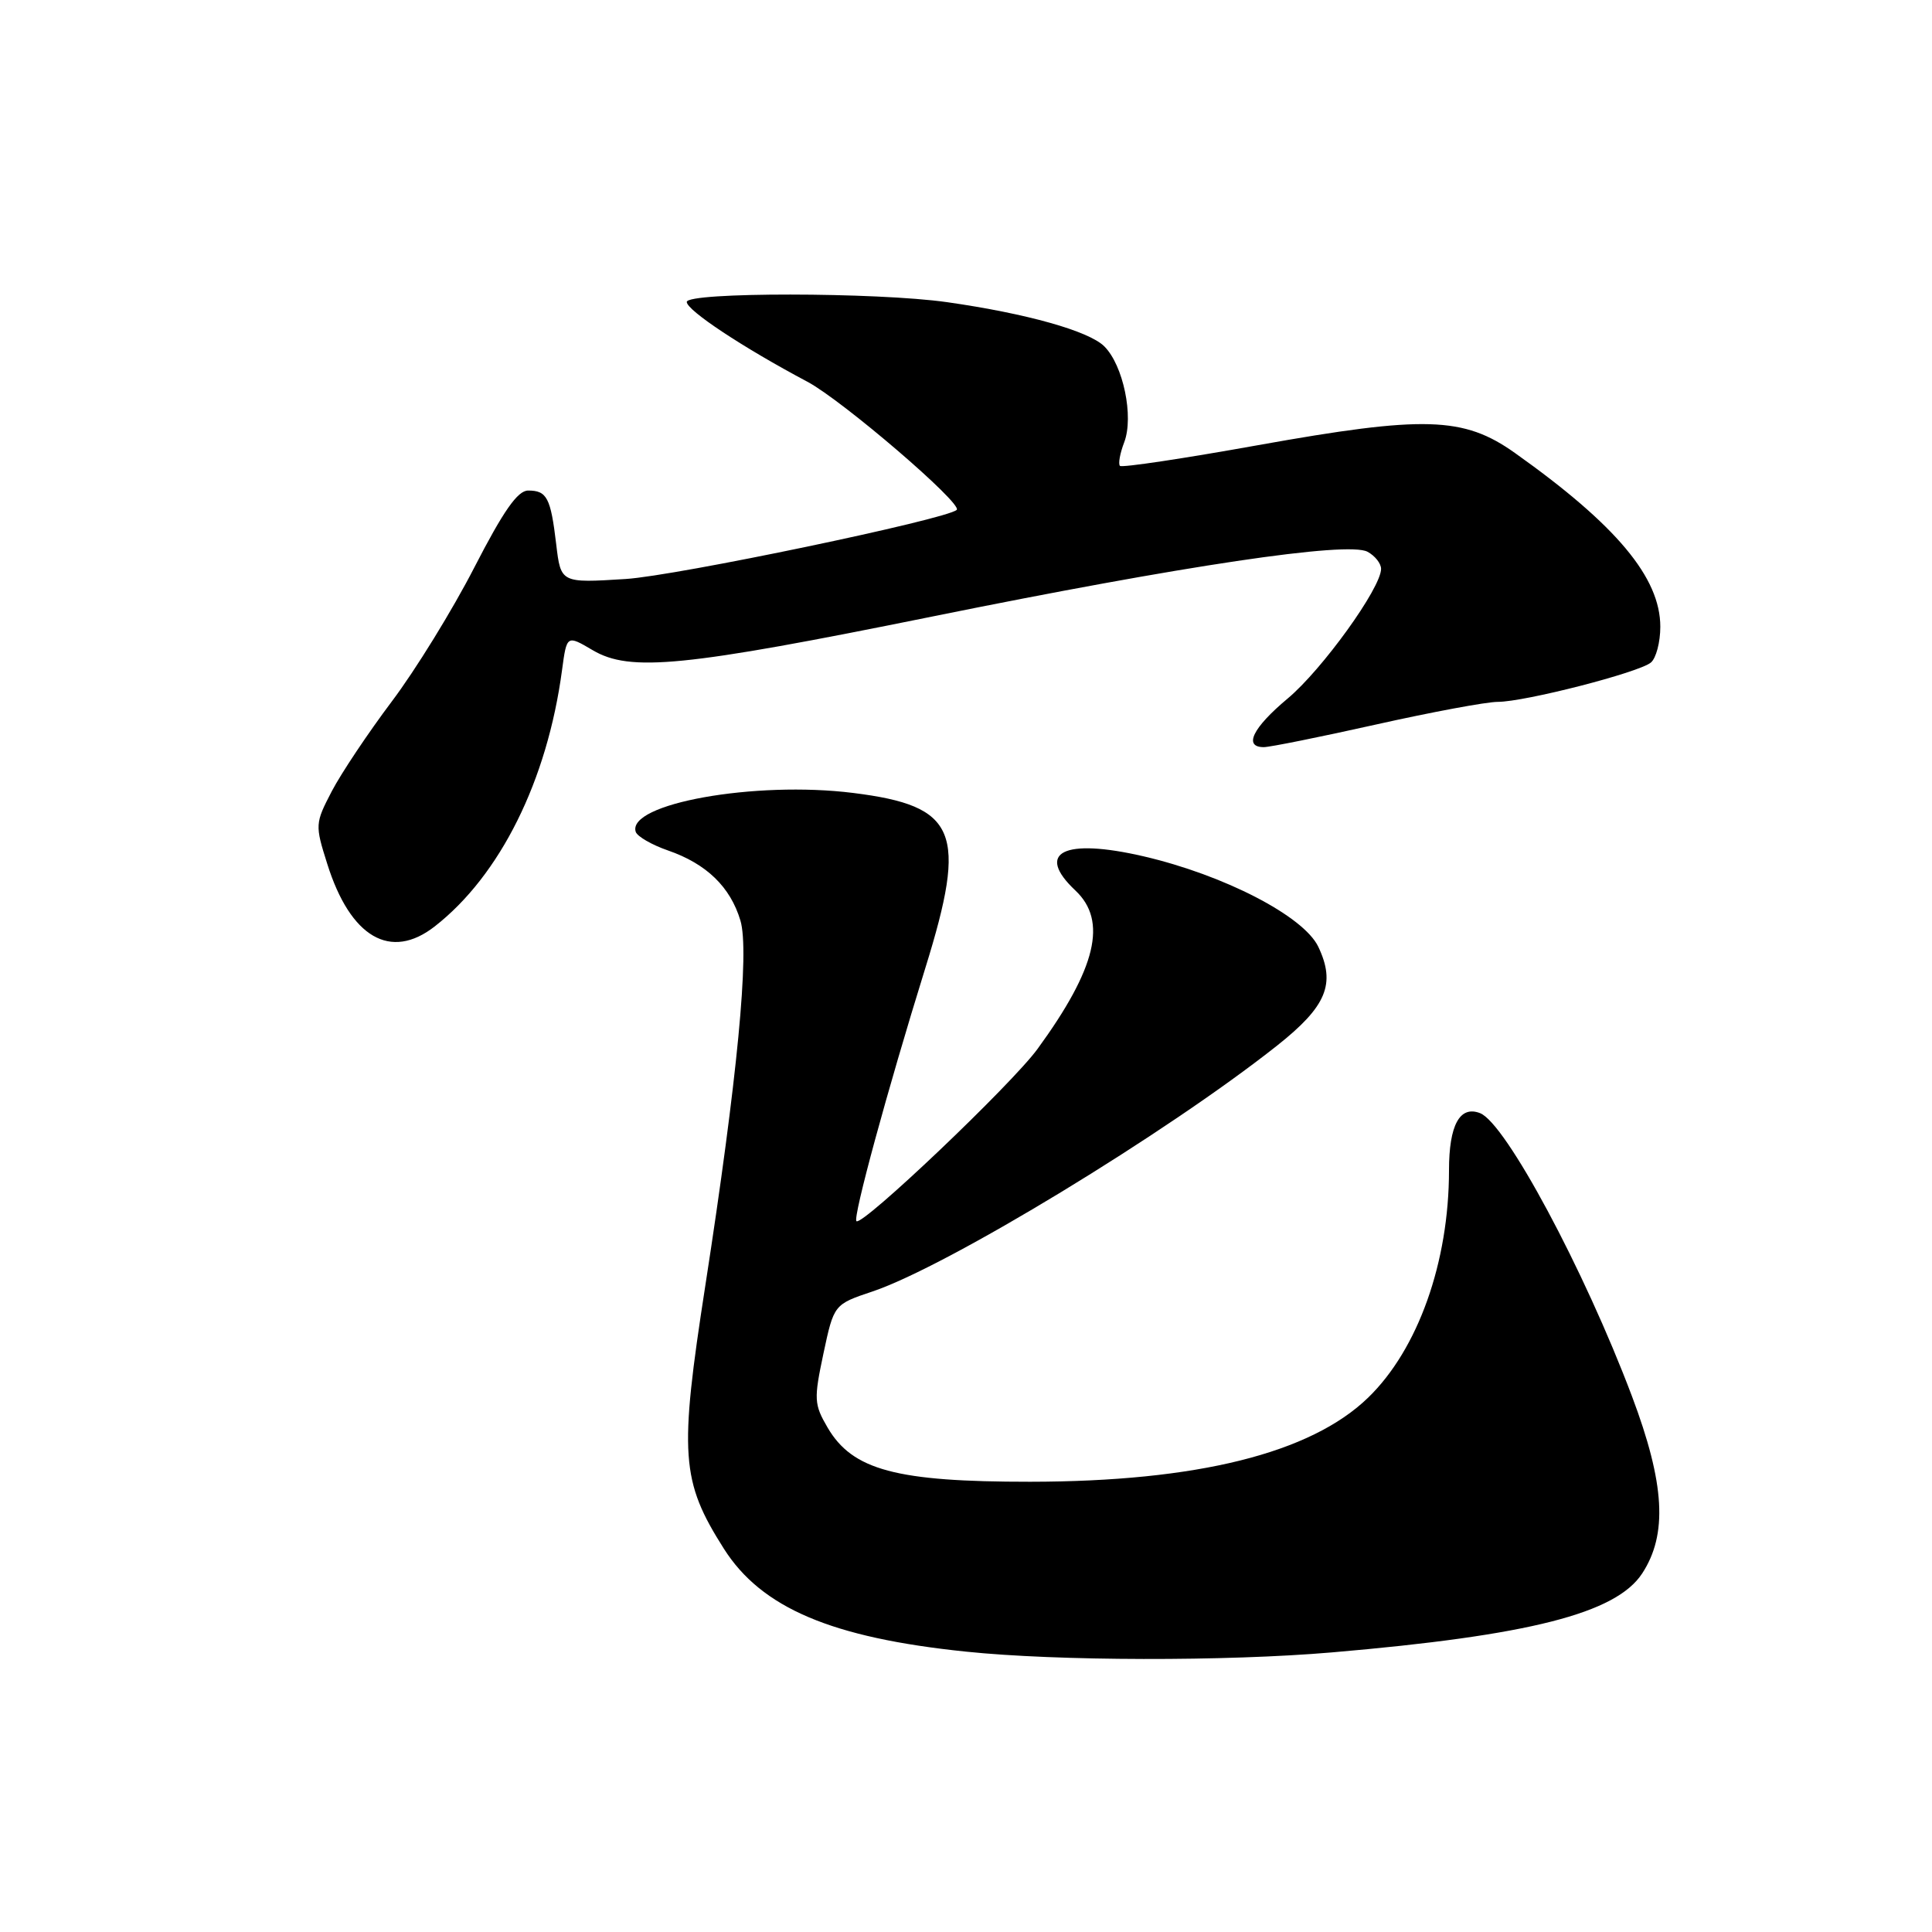 <?xml version="1.0" encoding="UTF-8" standalone="no"?>
<!DOCTYPE svg PUBLIC "-//W3C//DTD SVG 1.1//EN" "http://www.w3.org/Graphics/SVG/1.1/DTD/svg11.dtd" >
<svg xmlns="http://www.w3.org/2000/svg" xmlns:xlink="http://www.w3.org/1999/xlink" version="1.1" viewBox="0 0 256 256">
 <g >
 <path fill="currentColor"
d=" M 176.50 218.95 C 202.64 216.71 214.12 213.79 217.59 208.50 C 220.99 203.31 220.61 196.60 216.24 185.00 C 209.92 168.24 199.51 148.82 196.12 147.50 C 193.43 146.45 192.00 149.08 192.00 155.07 C 192.00 167.25 187.90 178.78 181.29 185.19 C 173.68 192.57 158.59 196.32 136.50 196.34 C 118.76 196.35 112.96 194.80 109.66 189.16 C 107.86 186.08 107.83 185.40 109.11 179.35 C 110.50 172.84 110.50 172.84 115.63 171.12 C 125.57 167.77 154.61 150.12 169.23 138.54 C 175.78 133.35 177.02 130.37 174.68 125.45 C 172.75 121.40 162.21 115.95 151.54 113.47 C 140.94 111.01 137.11 112.93 142.50 118.00 C 146.77 122.02 145.27 128.31 137.47 139.00 C 134.04 143.70 114.22 162.55 113.48 161.81 C 112.99 161.32 117.57 144.50 122.62 128.24 C 128.23 110.18 126.83 106.79 113.05 105.07 C 100.05 103.44 83.00 106.50 84.24 110.23 C 84.45 110.84 86.37 111.95 88.51 112.69 C 93.60 114.45 96.78 117.52 98.11 121.98 C 99.33 126.05 97.70 142.95 93.46 170.34 C 89.98 192.77 90.22 196.23 95.91 205.20 C 100.89 213.06 110.18 217.01 128.00 218.85 C 140.10 220.11 162.48 220.15 176.50 218.95 Z  M 57.61 122.75 C 66.27 115.99 72.51 103.44 74.47 88.81 C 75.10 84.13 75.10 84.13 78.53 86.15 C 83.49 89.08 90.58 88.37 123.55 81.69 C 156.77 74.95 178.58 71.70 181.20 73.11 C 182.19 73.64 183.00 74.66 183.00 75.38 C 183.00 77.90 175.19 88.74 170.62 92.56 C 165.99 96.43 164.73 99.00 167.46 99.00 C 168.26 99.00 174.96 97.65 182.34 96.00 C 189.72 94.35 196.97 93.00 198.46 93.00 C 202.03 93.00 217.15 89.12 218.75 87.79 C 219.44 87.22 220.00 85.09 220.00 83.05 C 220.00 76.53 214.17 69.56 200.72 60.01 C 193.93 55.19 188.75 55.04 166.68 58.99 C 156.88 60.75 148.65 61.99 148.40 61.73 C 148.15 61.48 148.40 60.07 148.97 58.59 C 150.25 55.20 148.84 48.39 146.32 45.89 C 144.28 43.86 136.03 41.54 125.50 40.04 C 116.16 38.71 91.00 38.69 91.00 40.01 C 91.00 41.12 98.41 46.03 106.98 50.58 C 111.62 53.05 127.59 66.75 126.77 67.56 C 125.49 68.80 89.62 76.30 82.90 76.72 C 74.31 77.26 74.31 77.26 73.70 72.11 C 72.97 65.95 72.47 65.00 69.98 65.00 C 68.59 65.00 66.71 67.69 62.85 75.19 C 59.97 80.80 55.05 88.79 51.92 92.94 C 48.79 97.10 45.21 102.46 43.96 104.85 C 41.75 109.10 41.73 109.31 43.36 114.46 C 46.43 124.23 51.76 127.32 57.61 122.75 Z "/>
</g>
</svg>